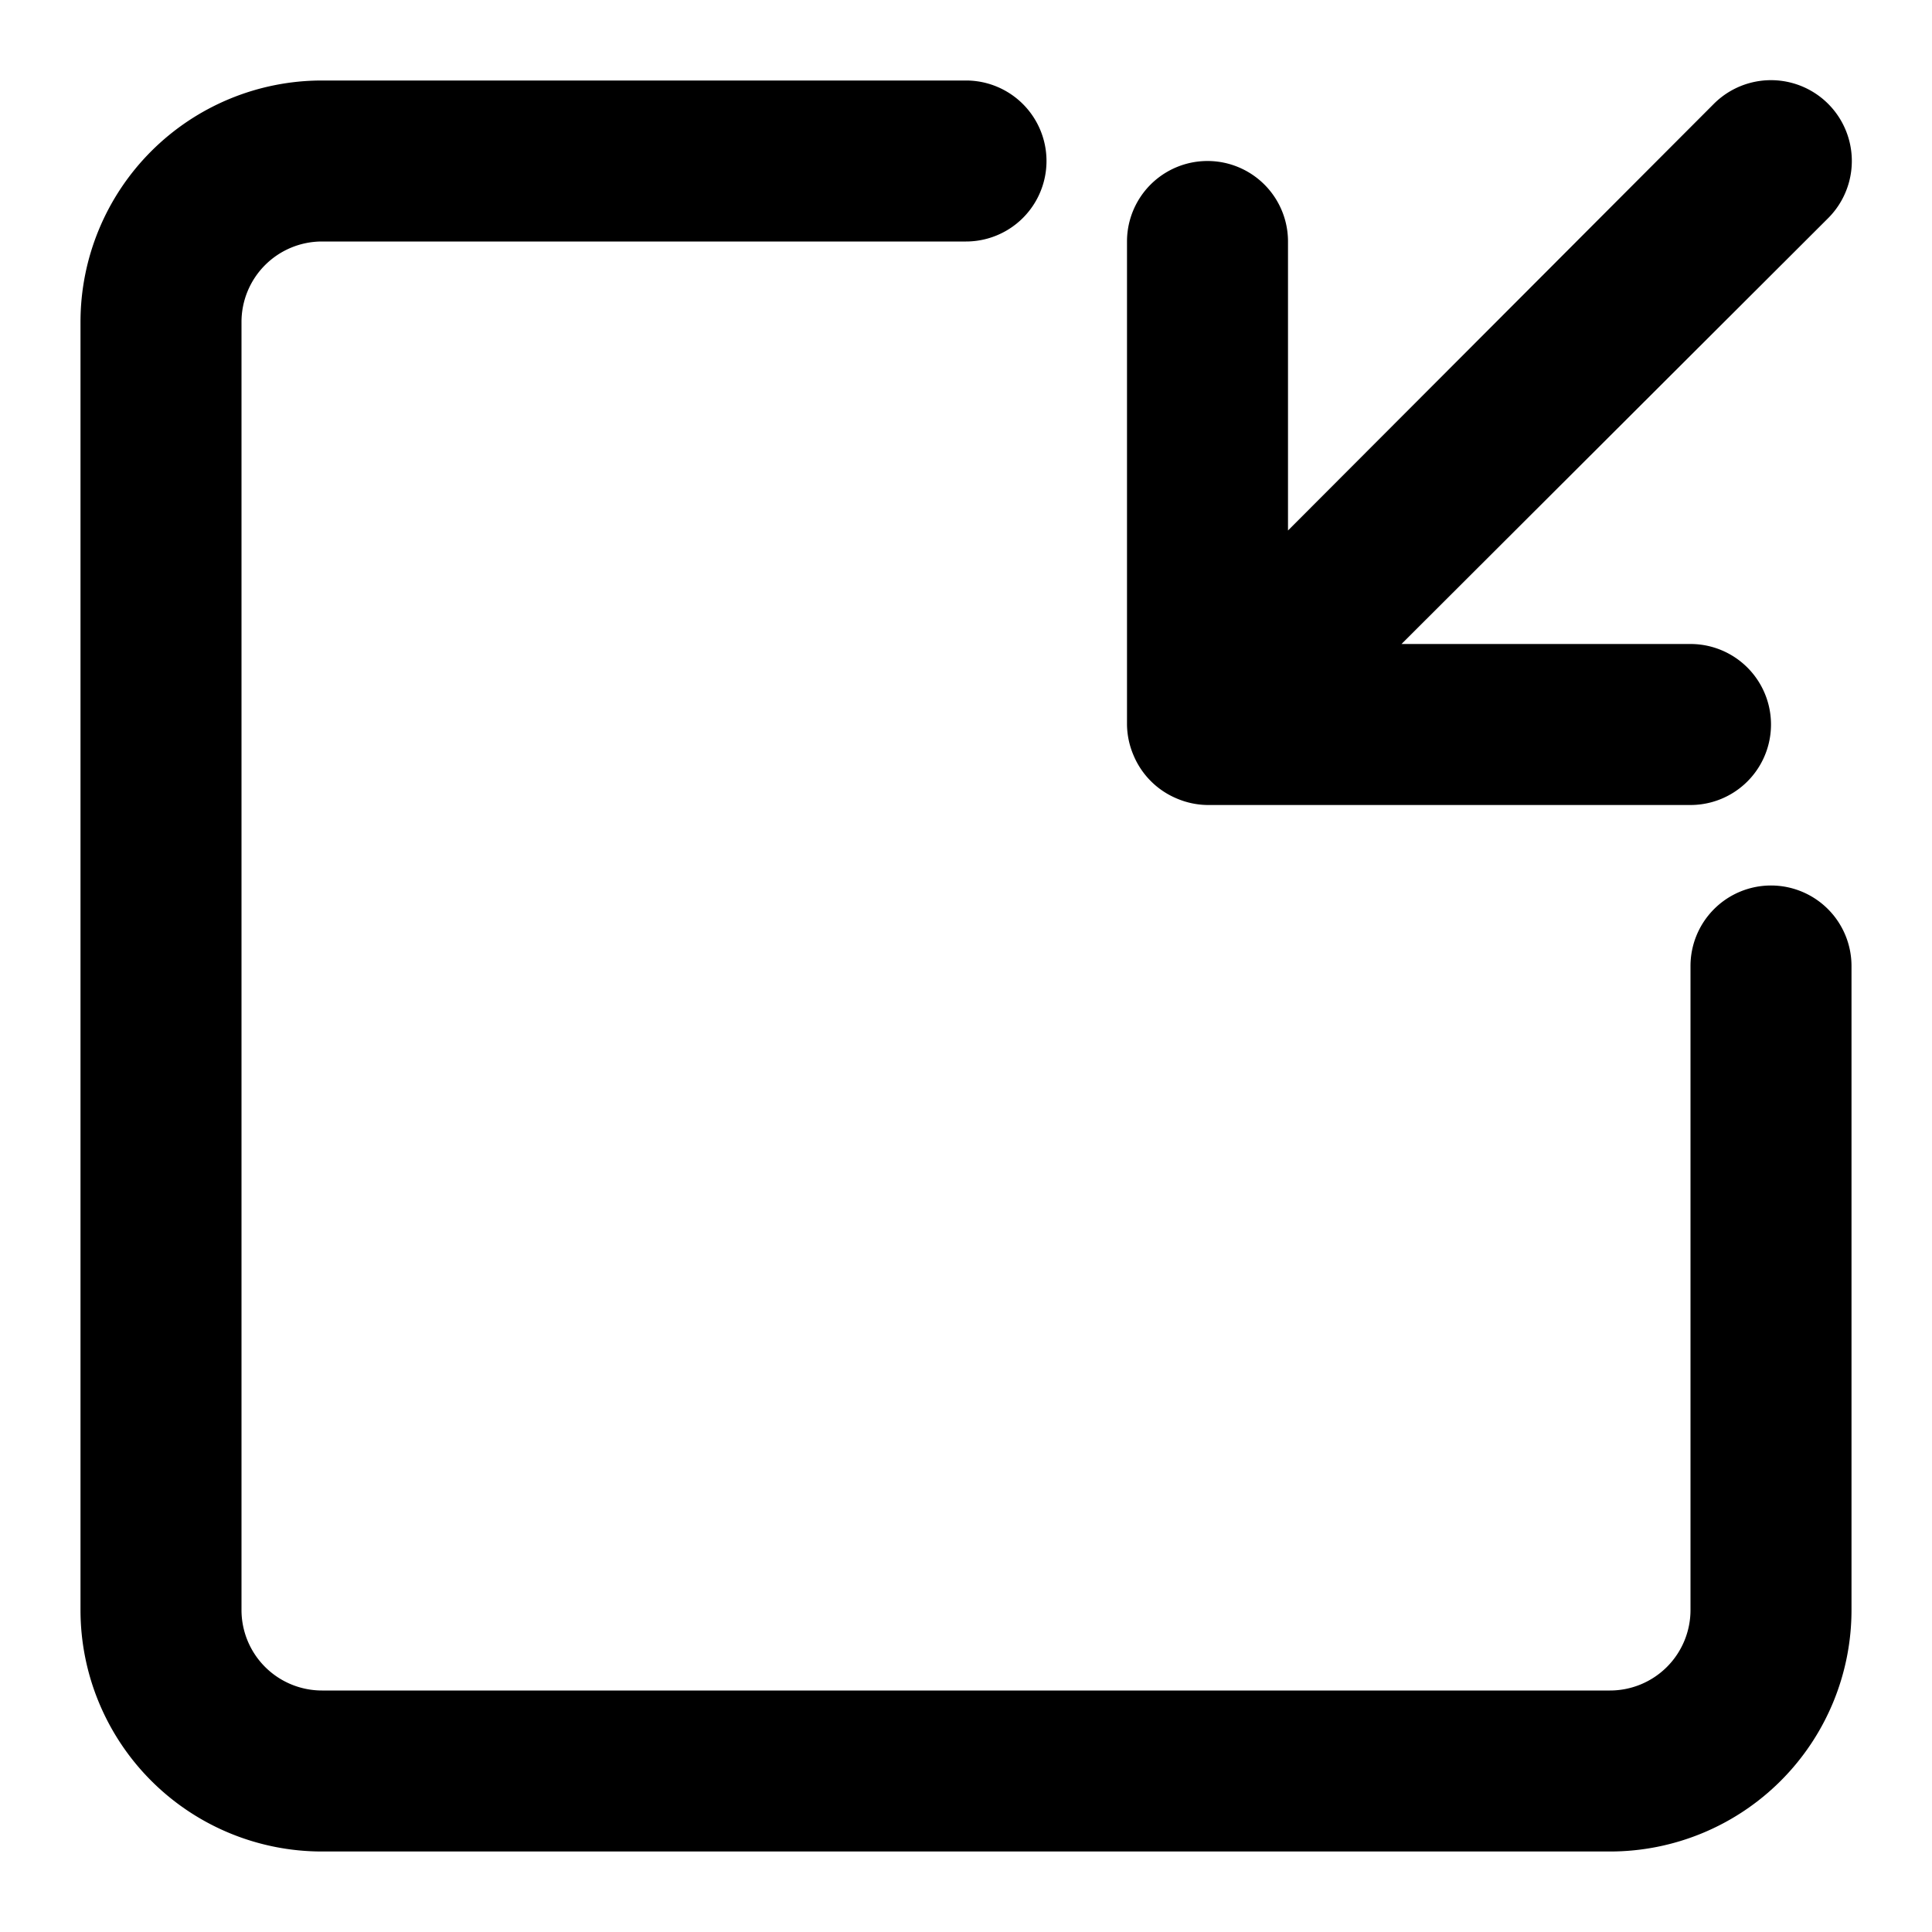 <svg id="interface_essential_by_mad-lab_studio" data-name="interface essential by mad-lab studio" xmlns="http://www.w3.org/2000/svg" viewBox="0 0 24 24"><title>minimize alt 2</title><path d="M14.62,9.92A1,1,0,0,0,15,10h6a1,1,0,0,0,0-2H17.41l5.3-5.29a1,1,0,1,0-1.42-1.42L16,6.59V3a1,1,0,0,0-2,0V9a1,1,0,0,0,.08.38A1,1,0,0,0,14.62,9.92Z"/><path d="M22,11a1,1,0,0,0-1,1v8a1,1,0,0,1-1,1H4a1,1,0,0,1-1-1V4A1,1,0,0,1,4,3h8a1,1,0,0,0,0-2H4A3,3,0,0,0,1,4V20a3,3,0,0,0,3,3H20a3,3,0,0,0,3-3V12A1,1,0,0,0,22,11Z"/></svg>